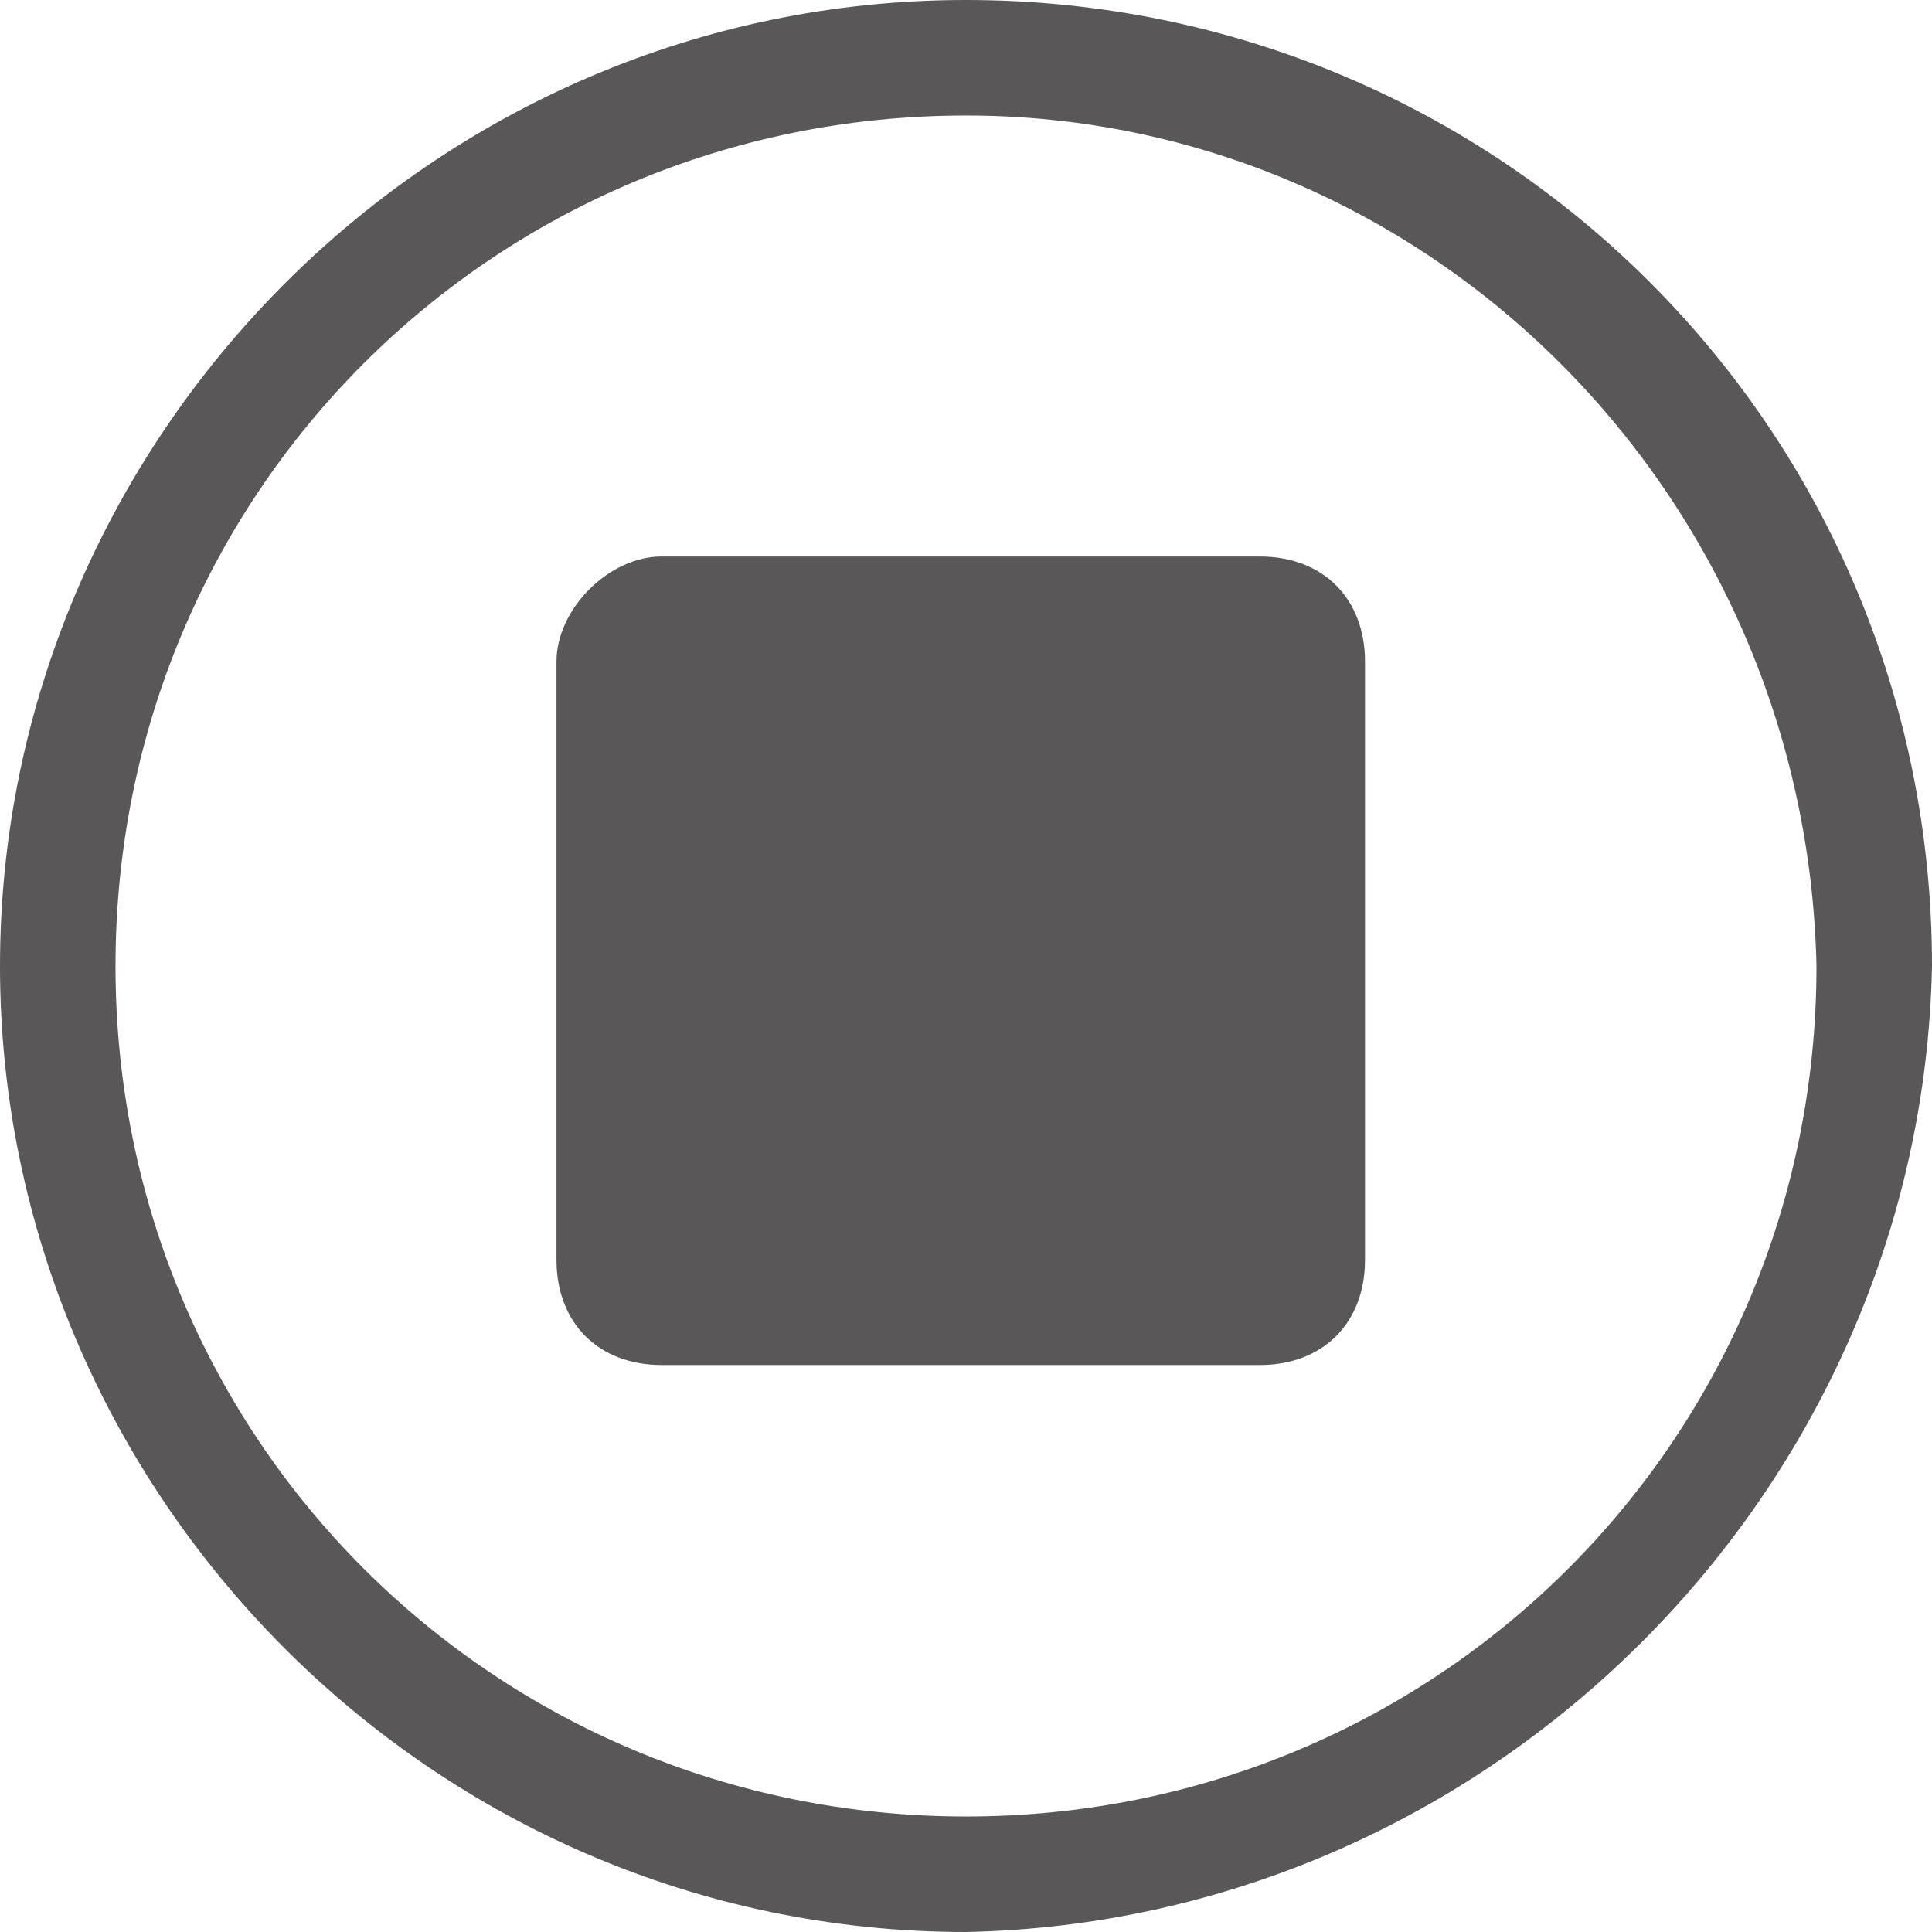 <?xml version="1.0" encoding="utf-8"?>
<!-- Generator: Adobe Illustrator 21.0.0, SVG Export Plug-In . SVG Version: 6.00 Build 0)  -->
<svg version="1.1" id="图层_1" xmlns="http://www.w3.org/2000/svg" xmlns:xlink="http://www.w3.org/1999/xlink" x="0px" y="0px"
	 viewBox="0 0 18.4 18.4" style="enable-background:new 0 0 18.4 18.4;" xml:space="preserve">
<style type="text/css">
	.st0{fill:#595757;}
</style>
<title>01</title>
<g>
	<defs>
		<rect id="SVGID_1_" x="-604.3" y="-681.5" width="736" height="534.3"/>
	</defs>
	<clipPath id="SVGID_2_">
		<use xlink:href="#SVGID_1_"  style="overflow:visible;"/>
	</clipPath>
</g>
<path class="st0" d="M9.2,18.4C4.1,18.4,0,14.2,0,9.2S4.1,0,9.2,0s9.2,4.1,9.2,9.2C18.3,14.2,14.2,18.3,9.2,18.4z M9.2,1.1
	c-4.5,0-8.1,3.6-8.1,8.1s3.6,8.1,8.1,8.1s8.1-3.6,8.1-8.1l0,0C17.2,4.7,13.6,1.1,9.2,1.1z"/>
<path class="st0" d="M6.3,5.3H12c0.6,0,1,0.4,1,1V12c0,0.6-0.4,1-1,1H6.3c-0.6,0-1-0.4-1-1V6.3C5.3,5.8,5.8,5.3,6.3,5.3z"/>
</svg>
